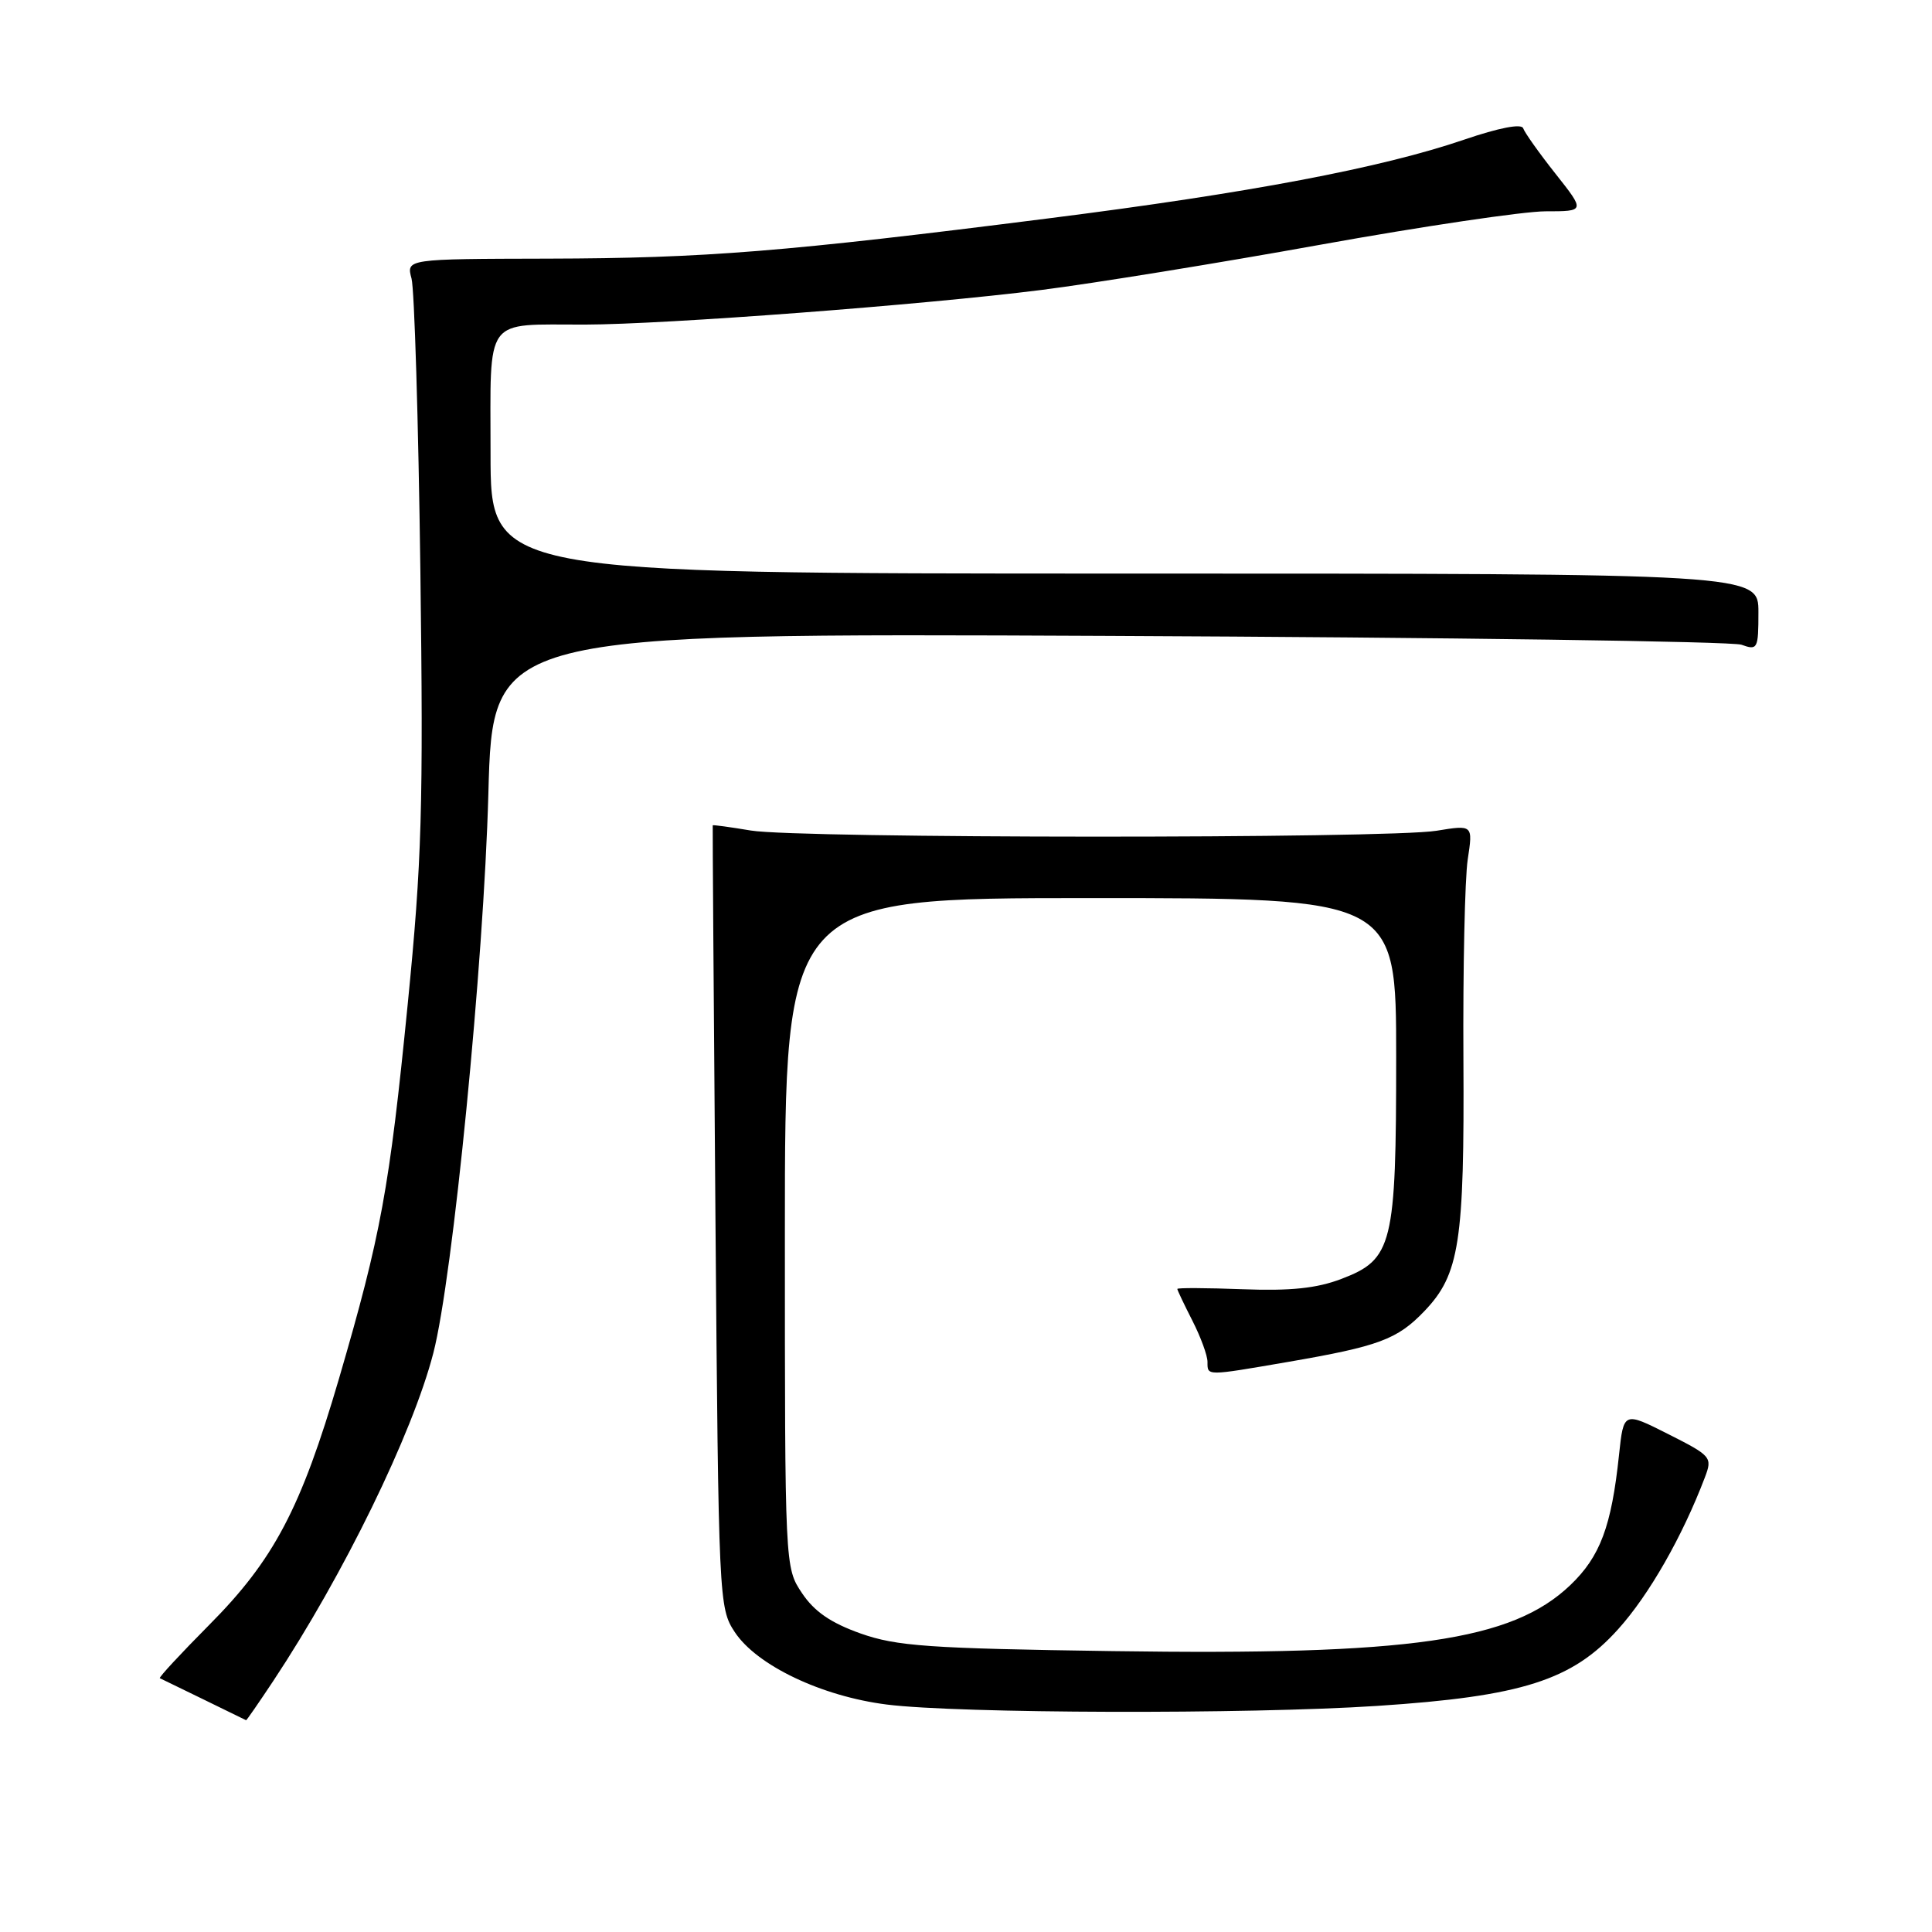 <?xml version="1.0" encoding="UTF-8" standalone="no"?>
<!DOCTYPE svg PUBLIC "-//W3C//DTD SVG 1.1//EN" "http://www.w3.org/Graphics/SVG/1.1/DTD/svg11.dtd" >
<svg xmlns="http://www.w3.org/2000/svg" xmlns:xlink="http://www.w3.org/1999/xlink" version="1.1" viewBox="0 0 256 256">
 <g >
 <path fill="currentColor"
d=" M 36.20 222.75 C 45.49 208.74 54.66 189.97 57.42 179.28 C 60.00 169.33 64.10 127.66 64.71 105.20 C 65.28 83.89 65.28 83.89 146.89 84.26 C 191.78 84.46 229.51 84.99 230.75 85.43 C 232.89 86.20 233.00 85.99 233.00 81.12 C 233.00 76.00 233.00 76.00 149.00 76.00 C 65.00 76.00 65.00 76.00 65.00 60.12 C 65.00 41.65 63.99 43.04 77.50 43.01 C 88.17 42.99 122.44 40.39 138.00 38.42 C 144.88 37.55 161.53 34.85 175.00 32.42 C 188.47 29.99 201.87 28.01 204.77 28.00 C 210.05 28.00 210.05 28.00 206.12 23.03 C 203.95 20.29 202.03 17.58 201.83 17.00 C 201.62 16.35 198.65 16.92 193.99 18.51 C 183.04 22.25 165.54 25.57 138.97 28.93 C 103.98 33.37 93.38 34.22 72.66 34.27 C 53.83 34.31 53.83 34.31 54.53 36.91 C 54.91 38.33 55.44 55.70 55.70 75.50 C 56.11 107.14 55.90 114.11 54.03 133.00 C 51.59 157.59 50.49 163.59 44.92 182.67 C 39.87 199.90 36.29 206.70 27.68 215.35 C 23.94 219.12 21.01 222.28 21.18 222.37 C 21.36 222.46 23.98 223.73 27.00 225.20 C 30.02 226.67 32.55 227.91 32.61 227.94 C 32.67 227.97 34.28 225.64 36.20 222.75 Z  M 182.50 226.04 C 201.65 224.78 208.33 222.66 214.42 215.87 C 218.52 211.32 222.93 203.59 225.91 195.75 C 226.92 193.09 226.76 192.91 221.04 190.02 C 215.14 187.04 215.14 187.04 214.53 192.77 C 213.53 202.26 212.03 206.26 208.07 210.04 C 200.32 217.43 186.95 219.36 147.39 218.78 C 123.01 218.43 118.81 218.13 114.02 216.44 C 110.09 215.04 107.91 213.55 106.27 211.10 C 104.00 207.70 104.00 207.70 104.00 163.35 C 104.00 119.00 104.00 119.00 144.50 119.00 C 185.00 119.00 185.00 119.00 185.00 140.03 C 185.00 164.98 184.54 166.87 177.75 169.46 C 174.48 170.71 171.02 171.07 164.65 170.83 C 159.89 170.65 156.00 170.63 156.00 170.79 C 156.00 170.95 156.90 172.84 158.00 175.00 C 159.10 177.16 160.00 179.61 160.00 180.46 C 160.00 182.34 159.74 182.34 170.62 180.47 C 182.70 178.39 185.14 177.49 188.74 173.73 C 193.39 168.87 194.05 164.63 193.91 140.33 C 193.84 128.32 194.10 116.43 194.48 113.89 C 195.18 109.29 195.18 109.29 190.34 110.08 C 183.91 111.14 105.88 111.11 99.50 110.05 C 96.75 109.59 94.47 109.28 94.44 109.36 C 94.41 109.44 94.57 132.79 94.80 161.26 C 95.21 212.14 95.26 213.08 97.36 216.26 C 100.28 220.68 108.87 224.77 117.50 225.86 C 127.00 227.06 165.31 227.17 182.50 226.04 Z "/>
</g>
</svg>